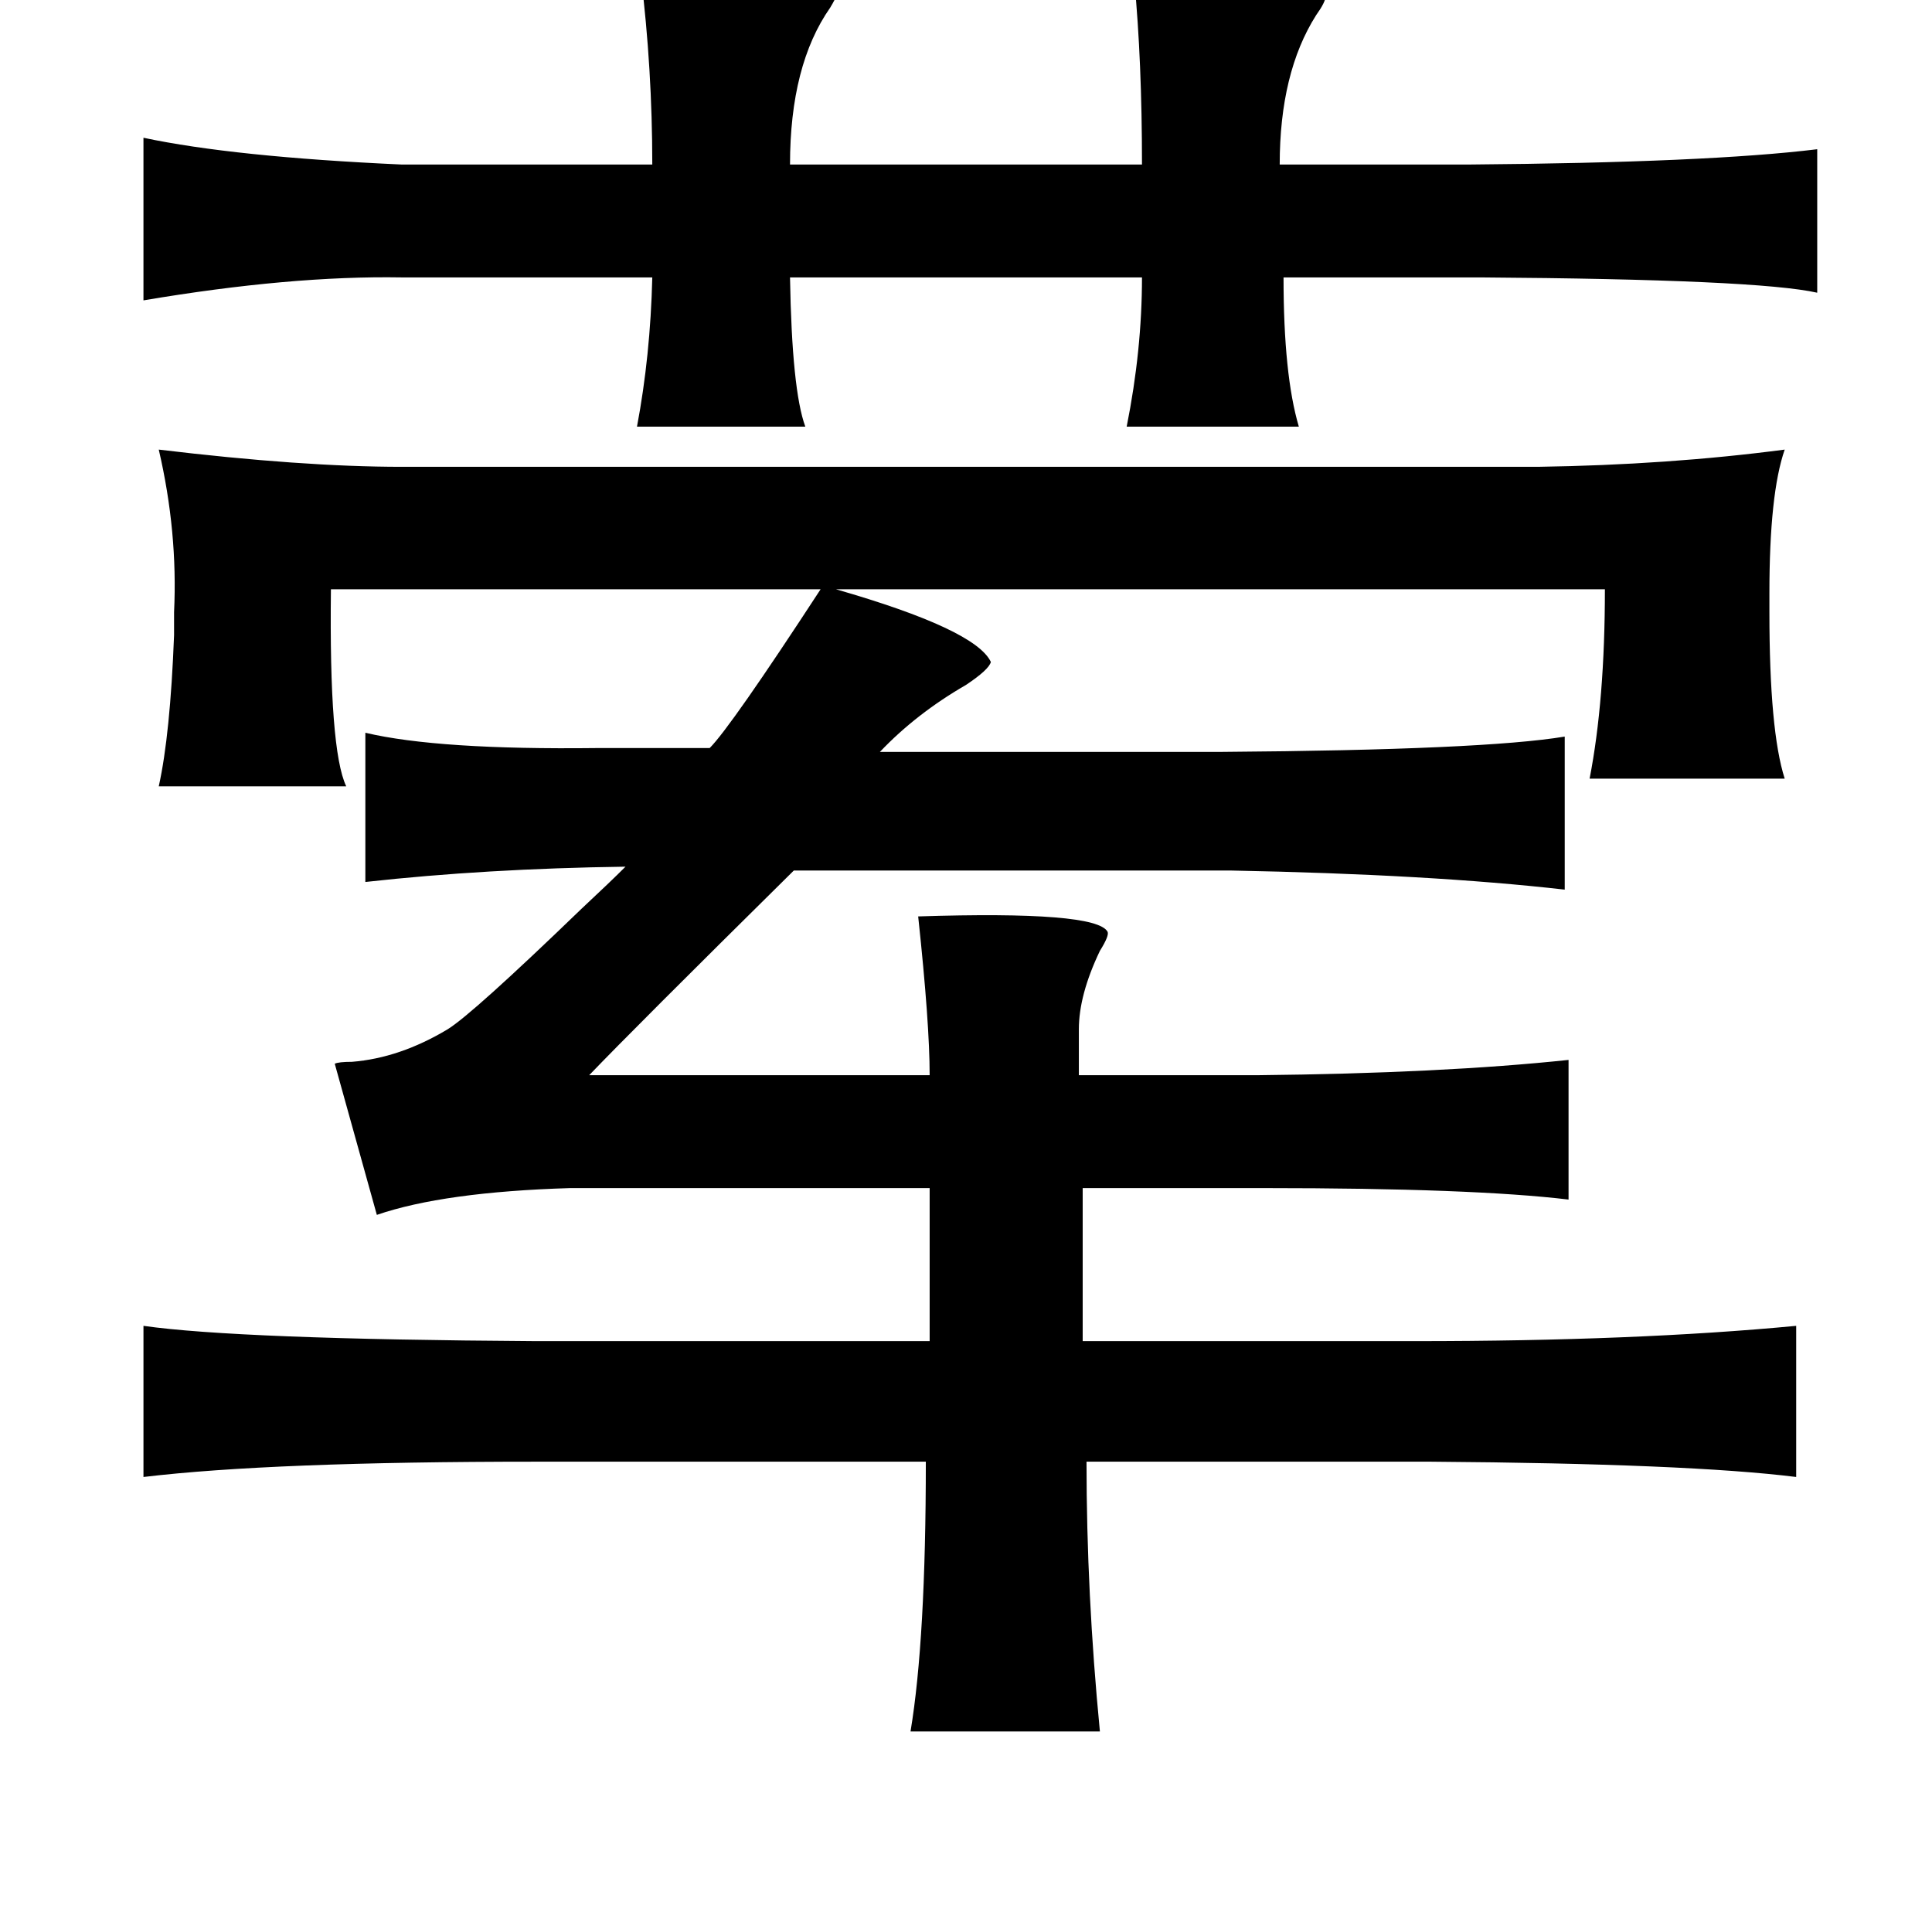 <?xml version="1.0" standalone="no"?>
<!DOCTYPE svg PUBLIC "-//W3C//DTD SVG 1.1//EN" "http://www.w3.org/Graphics/SVG/1.1/DTD/svg11.dtd" >
<svg xmlns="http://www.w3.org/2000/svg" xmlns:xlink="http://www.w3.org/1999/xlink" version="1.1" viewBox="-10 0 1010 1000">
   <path fill="currentColor"
d="M325 -13q102 0 102 11q0 1 -3 6q-21 30 -21 82h184q0 -54 -4 -96q93 -3 100 8q0 3 -5 10q-19 30 -19 78h99q125 -1 182 -8v75q-31 -7 -176 -8h-103q0 51 8 78h-90q8 -40 8 -78h-184q1 59 8 78h-88q7 -37 8 -78h-131q-58 -1 -135 12v-85q47 10 135 14h131q0 -50 -6 -99z
M73 235q75 9 127 9h594q68 -1 129 -9q-8 23 -8 75v10q0 62 8 87h-102q8 -41 8 -99h-402q73 21 81 38q-1 4 -13 12q-26 15 -45 35h179q137 -1 179 -8v80q-70 -8 -175 -10h-228q-84 83 -107 107h178q0 -27 -6 -83q93 -3 99 8q1 2 -4 10q-11 23 -11 41v24h93q97 -1 163 -8v73
q-50 -6 -159 -6h-95v80h174q115 0 199 -8v79q-56 -7 -191 -8h-180q0 69 7 141h-99q8 -48 8 -141h-204q-138 0 -205 8v-79q49 7 205 8h206v-80h-188q-66 2 -101 14l-22 -79q2 -1 9 -1q25 -2 50 -17q13 -8 70 -63q15 -14 23 -22q-73 1 -136 8v-78q38 9 121 8h59q11 -11 58 -83
h-256q-1 84 8 103h-98q6 -27 8 -79v-12q2 -42 -8 -85z" />
</svg>
